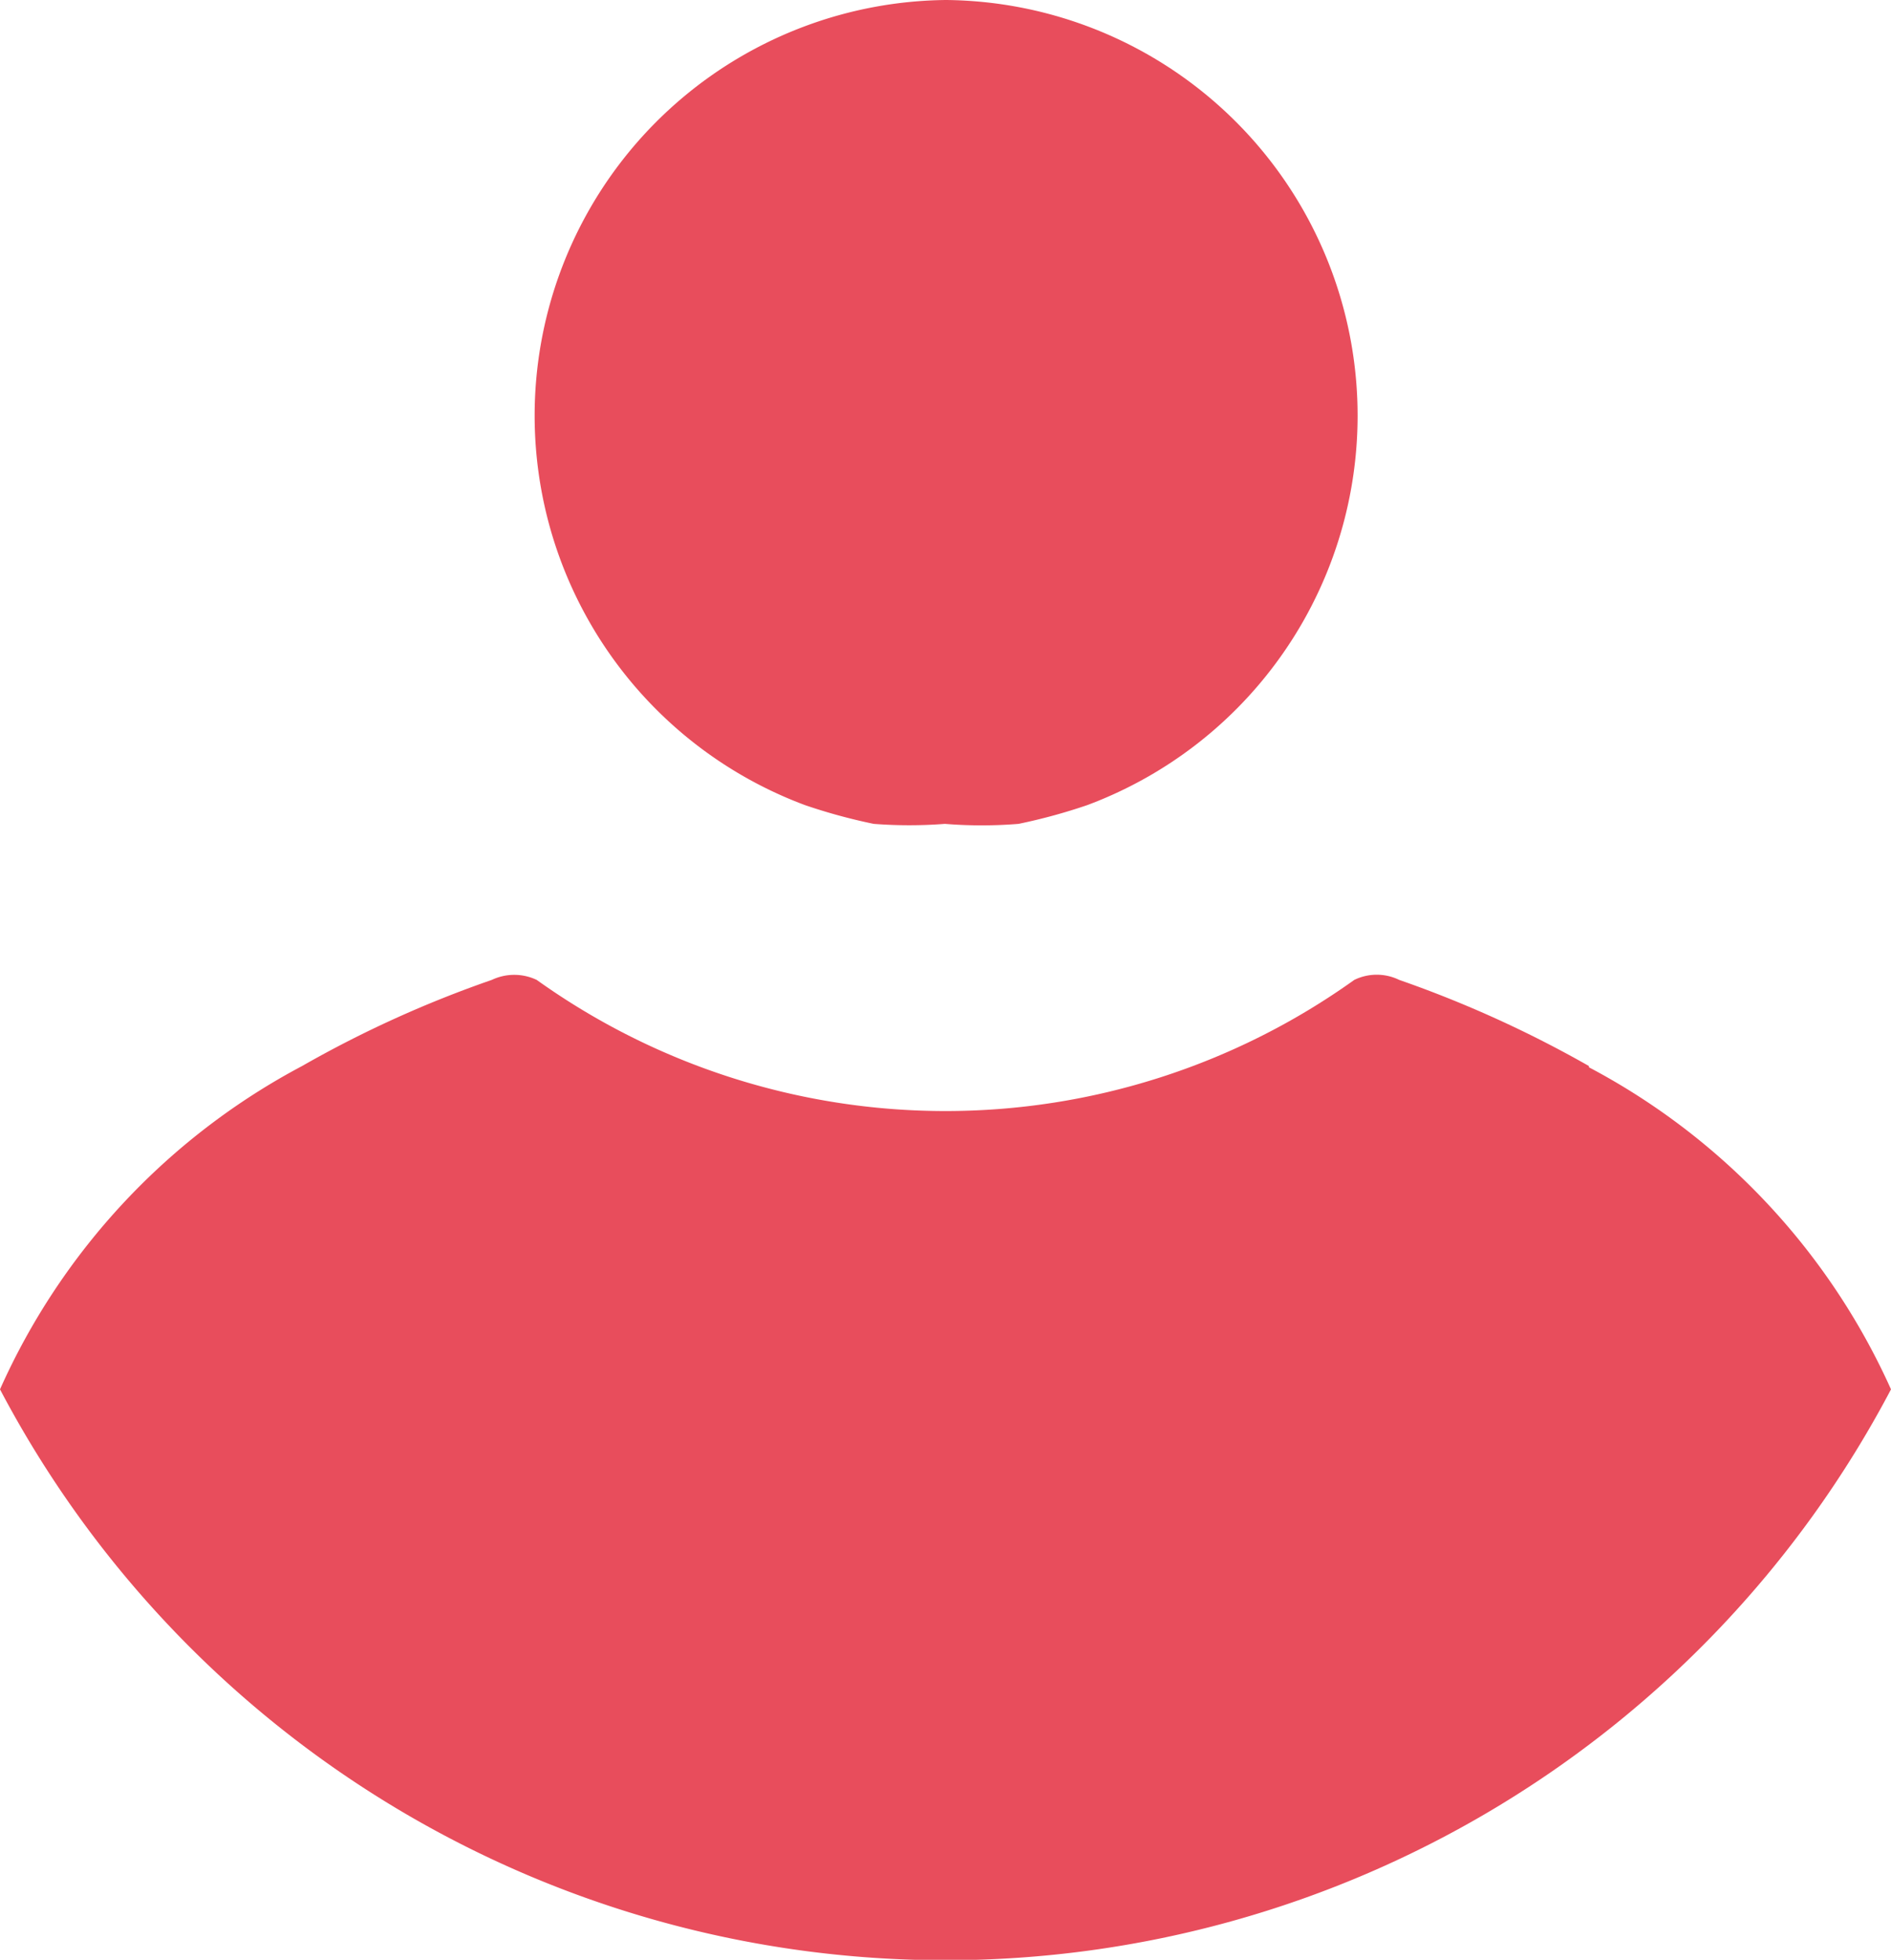 <svg id="Capa_1" data-name="Capa 1" xmlns="http://www.w3.org/2000/svg" viewBox="0 0 15.15 15.7"><defs><style>.cls-1{fill:#e84d5c;}</style></defs><title>AUTOEVALUACION-ROJO</title><path class="cls-1" d="M7.58,0A3.33,3.33,0,0,1,8.71,6.45a4.55,4.55,0,0,1-.55.15,3.66,3.66,0,0,1-.59,0A3.72,3.72,0,0,1,7,6.6a4.55,4.55,0,0,1-.55-.15A3.33,3.33,0,0,1,7.58,0"/><path class="cls-1" d="M12.73,8.54a9.18,9.18,0,0,0-1.52-.69.41.41,0,0,0-.36,0h0a5.63,5.63,0,0,1-6.55,0h0a.42.42,0,0,0-.36,0,9,9,0,0,0-1.52.69A5.44,5.44,0,0,0,0,11.13a8.56,8.56,0,0,0,15.15,0,5.44,5.44,0,0,0-2.42-2.58"/></svg>